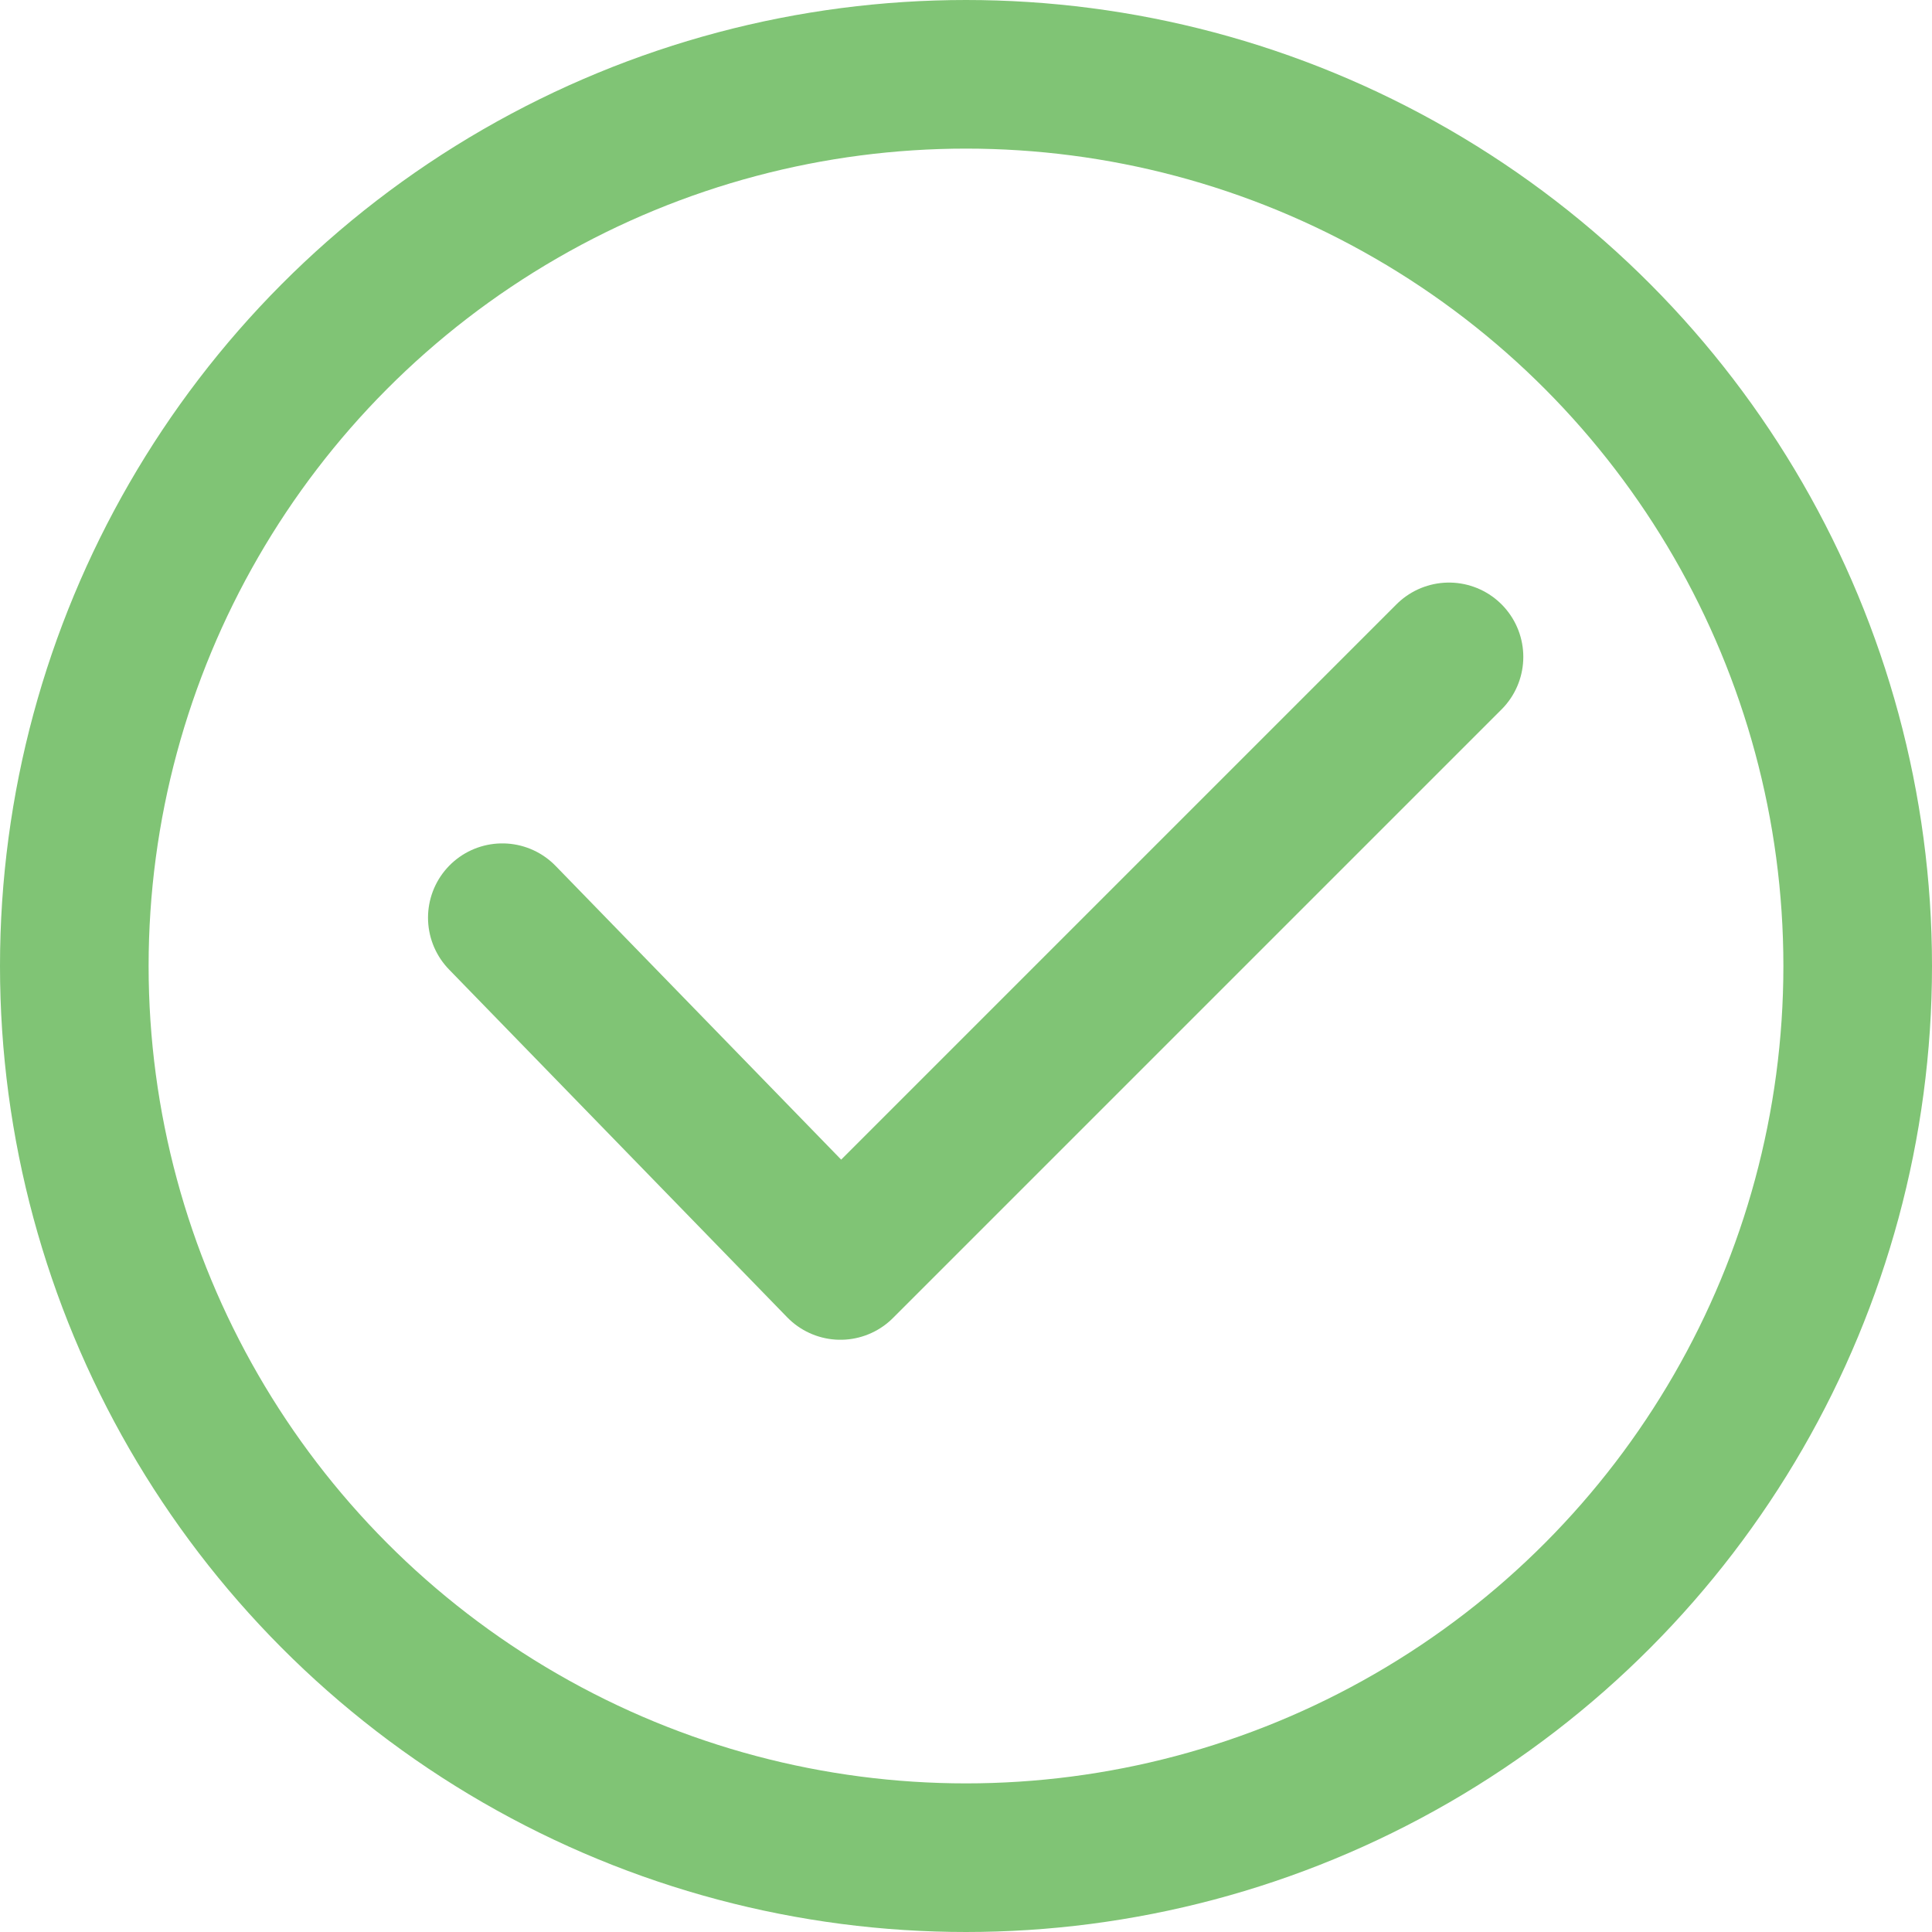 <svg width="65" height="65" viewBox="0 0 65 65" fill="none" xmlns="http://www.w3.org/2000/svg">
<circle cx="32.5" cy="32.5" r="30" stroke="#80C475" stroke-width="5"/>
<path d="M16.9 30.875L28.275 42.575L48.75 22.1" stroke="#80C475" stroke-width="5" stroke-miterlimit="10" stroke-linecap="round" stroke-linejoin="round"/>
</svg>
